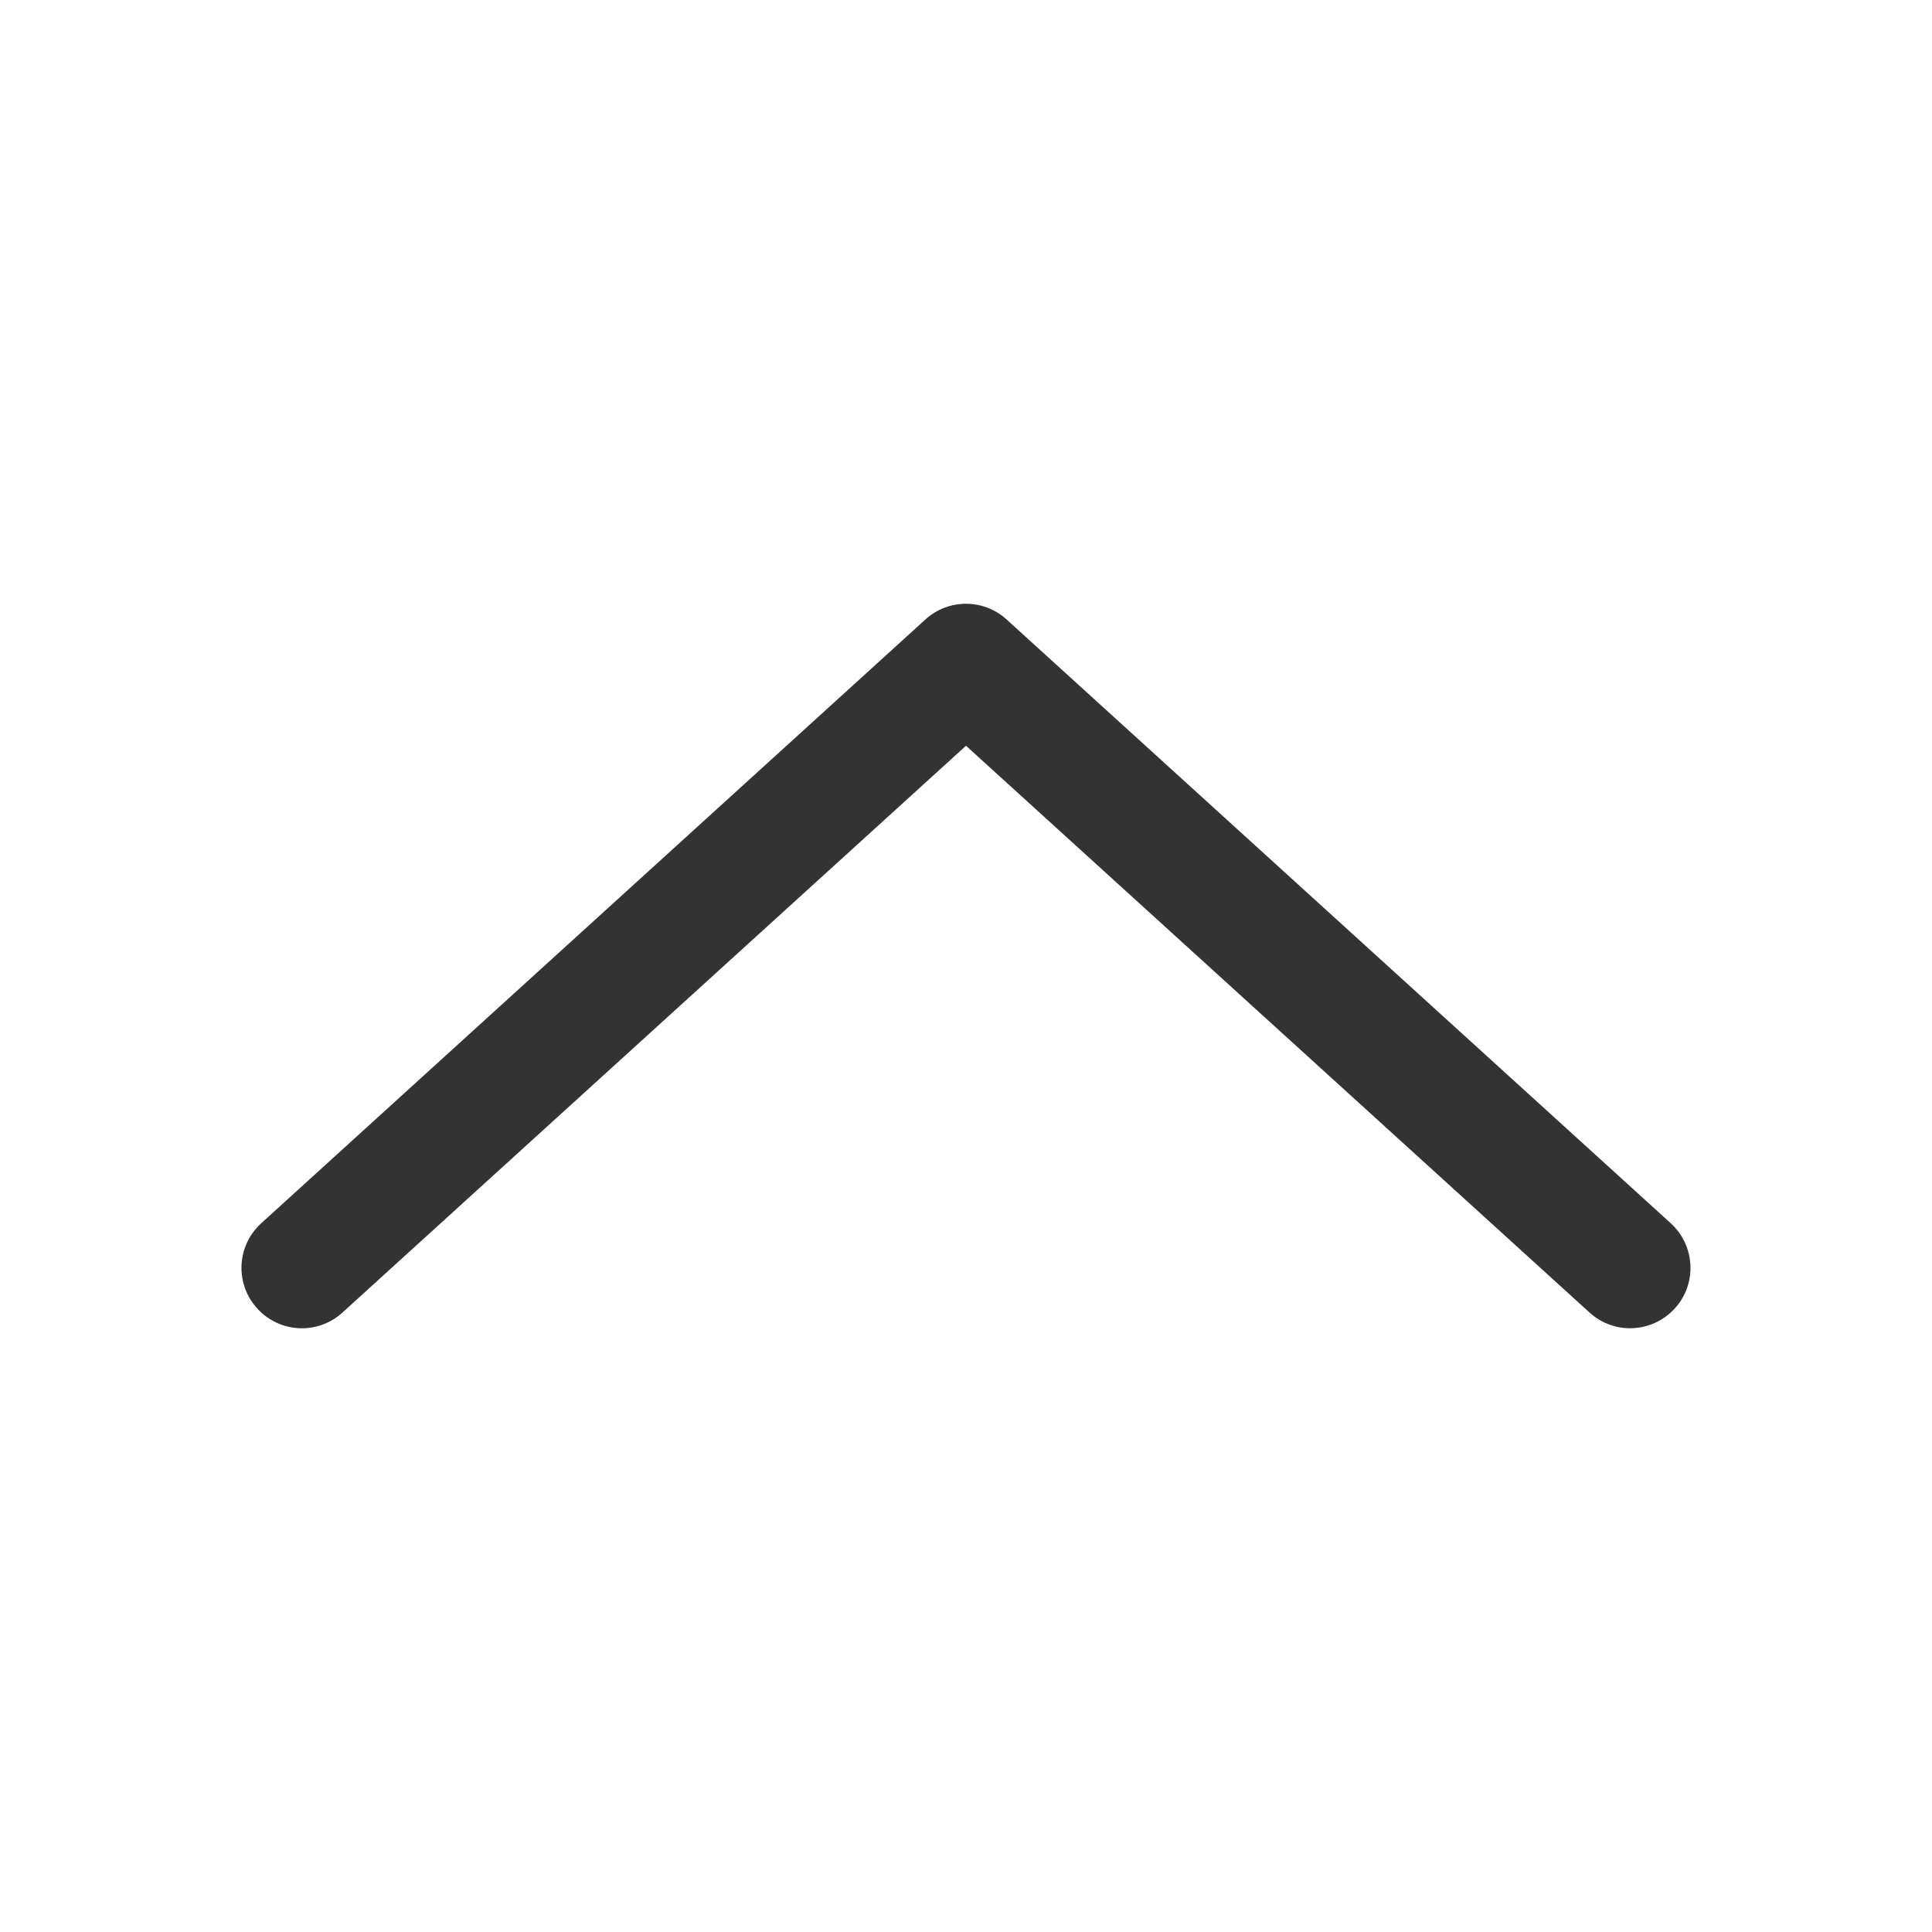<svg xmlns="http://www.w3.org/2000/svg" width="16" height="16" viewBox="0 0 16 16">
    <g fill="none" fill-rule="evenodd">
        <g fill="#333">
            <g>
                <g>
                    <path d="M13.164 5.13c.204-.186.52-.17.706.034.186.204.17.52-.034.706l-5.5 5c-.19.173-.482.173-.672 0l-5.5-5c-.205-.186-.22-.502-.034-.706.186-.205.502-.22.706-.034L8 9.824l5.164-4.694z" transform="translate(-328 -252) translate(16 248) matrix(1 0 0 -1 312 20)"/>
                </g>
            </g>
        </g>
    </g>
</svg>
